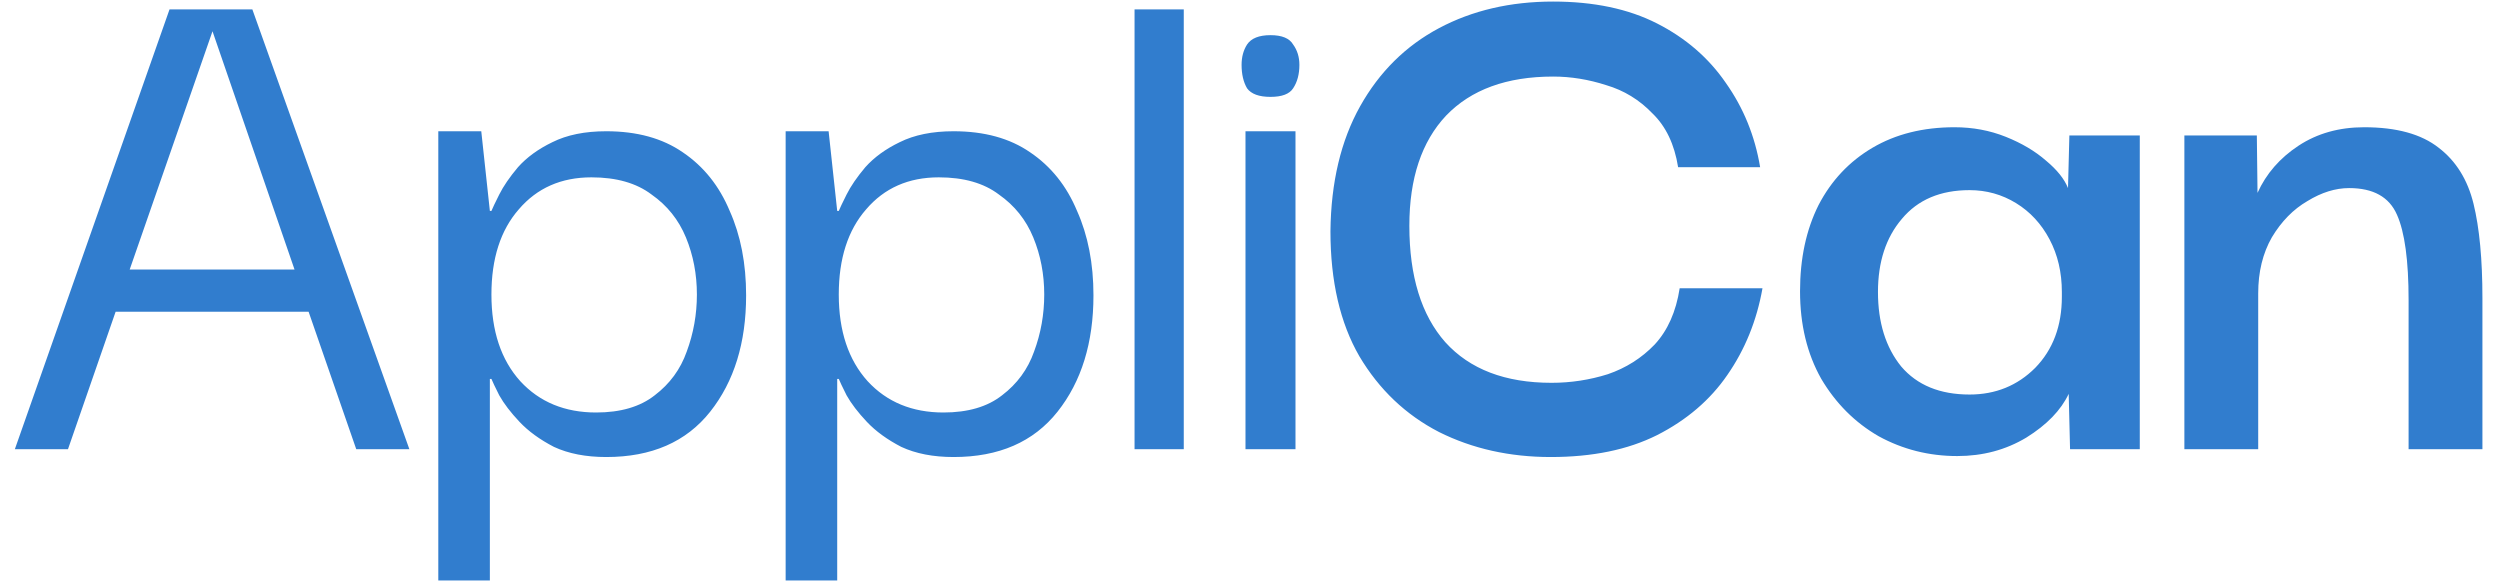 <svg width="128" height="30" viewBox="0 0 128 30" fill="none" xmlns="http://www.w3.org/2000/svg">
<path d="M0.76 23L8.68 0.48H12.92L20.96 23H18.24L15.8 15.96H5.92L3.48 23H0.76ZM10.88 1.6L6.64 13.8H15.08L10.88 1.6ZM31.041 23.4C30.001 23.4 29.107 23.227 28.361 22.88C27.641 22.507 27.054 22.08 26.601 21.6C26.147 21.12 25.801 20.667 25.561 20.24C25.347 19.813 25.214 19.533 25.161 19.4H25.081V29.72H22.441V6.72H24.641L25.081 10.8H25.161C25.214 10.667 25.347 10.387 25.561 9.96C25.774 9.533 26.094 9.067 26.521 8.56C26.974 8.053 27.561 7.627 28.281 7.28C29.027 6.907 29.947 6.72 31.041 6.72C32.614 6.72 33.921 7.08 34.961 7.8C36.027 8.52 36.827 9.52 37.361 10.8C37.921 12.053 38.201 13.493 38.201 15.12C38.201 17.547 37.587 19.533 36.361 21.08C35.134 22.627 33.361 23.4 31.041 23.4ZM30.521 21.12C31.774 21.12 32.774 20.827 33.521 20.24C34.294 19.653 34.841 18.907 35.161 18C35.507 17.067 35.681 16.093 35.681 15.08C35.681 14.04 35.494 13.067 35.121 12.16C34.747 11.253 34.161 10.52 33.361 9.96C32.587 9.373 31.561 9.08 30.281 9.08C28.734 9.08 27.494 9.627 26.561 10.72C25.627 11.787 25.161 13.24 25.161 15.08C25.161 16.947 25.654 18.427 26.641 19.52C27.627 20.587 28.921 21.12 30.521 21.12ZM48.825 23.4C47.785 23.4 46.892 23.227 46.145 22.88C45.425 22.507 44.838 22.08 44.385 21.6C43.932 21.12 43.585 20.667 43.345 20.24C43.132 19.813 42.998 19.533 42.945 19.4H42.865V29.72H40.225V6.72H42.425L42.865 10.8H42.945C42.998 10.667 43.132 10.387 43.345 9.96C43.558 9.533 43.878 9.067 44.305 8.56C44.758 8.053 45.345 7.627 46.065 7.28C46.812 6.907 47.732 6.72 48.825 6.72C50.398 6.72 51.705 7.08 52.745 7.8C53.812 8.52 54.612 9.52 55.145 10.8C55.705 12.053 55.985 13.493 55.985 15.12C55.985 17.547 55.372 19.533 54.145 21.08C52.918 22.627 51.145 23.4 48.825 23.4ZM48.305 21.12C49.558 21.12 50.558 20.827 51.305 20.24C52.078 19.653 52.625 18.907 52.945 18C53.292 17.067 53.465 16.093 53.465 15.08C53.465 14.04 53.278 13.067 52.905 12.16C52.532 11.253 51.945 10.52 51.145 9.96C50.372 9.373 49.345 9.08 48.065 9.08C46.518 9.08 45.278 9.627 44.345 10.72C43.412 11.787 42.945 13.24 42.945 15.08C42.945 16.947 43.438 18.427 44.425 19.52C45.412 20.587 46.705 21.12 48.305 21.12ZM58.089 23V0.48H60.609V23H58.089ZM65.049 4.96C64.462 4.96 64.062 4.813 63.849 4.52C63.662 4.2 63.569 3.8 63.569 3.32C63.569 2.92 63.662 2.573 63.849 2.28C64.062 1.96 64.462 1.8 65.049 1.8C65.636 1.8 66.022 1.96 66.209 2.28C66.422 2.573 66.529 2.92 66.529 3.32C66.529 3.8 66.422 4.2 66.209 4.52C66.022 4.813 65.636 4.96 65.049 4.96ZM63.769 23V6.72H66.329V23H63.769ZM79.399 23.4C77.293 23.4 75.386 22.973 73.679 22.12C71.973 21.24 70.613 19.947 69.599 18.24C68.613 16.533 68.119 14.4 68.119 11.84C68.146 9.333 68.653 7.2 69.639 5.44C70.626 3.68 71.973 2.347 73.679 1.44C75.386 0.533 77.333 0.08 79.519 0.08C81.599 0.08 83.373 0.453 84.839 1.2C86.306 1.947 87.479 2.96 88.359 4.24C89.266 5.52 89.853 6.96 90.119 8.56H85.919C85.733 7.387 85.293 6.467 84.599 5.8C83.933 5.107 83.146 4.627 82.239 4.36C81.333 4.067 80.426 3.92 79.519 3.92C77.146 3.92 75.319 4.587 74.039 5.92C72.786 7.253 72.159 9.133 72.159 11.56C72.159 14.147 72.773 16.133 73.999 17.52C75.253 18.907 77.066 19.6 79.439 19.6C80.426 19.6 81.386 19.453 82.319 19.16C83.253 18.84 84.053 18.333 84.719 17.64C85.386 16.92 85.813 15.96 85.999 14.76H90.239C89.946 16.413 89.346 17.893 88.439 19.2C87.559 20.48 86.359 21.507 84.839 22.28C83.346 23.027 81.533 23.4 79.399 23.4ZM100.212 23.35C98.765 23.35 97.424 23.012 96.187 22.335C94.974 21.635 93.993 20.655 93.247 19.395C92.523 18.112 92.162 16.618 92.162 14.915C92.162 13.235 92.477 11.765 93.107 10.505C93.76 9.245 94.682 8.265 95.872 7.565C97.062 6.865 98.462 6.515 100.072 6.515C101.005 6.515 101.88 6.678 102.697 7.005C103.514 7.332 104.202 7.74 104.762 8.23C105.322 8.697 105.695 9.163 105.882 9.63L105.952 6.935H109.557V23H105.987L105.917 20.165C105.52 21.005 104.797 21.752 103.747 22.405C102.697 23.035 101.519 23.35 100.212 23.35ZM100.842 20.2C102.172 20.2 103.292 19.745 104.202 18.835C105.112 17.902 105.567 16.688 105.567 15.195V14.95C105.567 13.947 105.357 13.048 104.937 12.255C104.517 11.462 103.945 10.843 103.222 10.4C102.499 9.957 101.705 9.735 100.842 9.735C99.349 9.735 98.194 10.225 97.377 11.205C96.56 12.162 96.152 13.41 96.152 14.95C96.152 16.513 96.549 17.785 97.342 18.765C98.159 19.722 99.325 20.2 100.842 20.2ZM111.84 6.935H115.55L115.585 9.875C116.028 8.895 116.728 8.09 117.685 7.46C118.642 6.83 119.762 6.515 121.045 6.515C122.702 6.515 123.973 6.865 124.86 7.565C125.747 8.242 126.342 9.198 126.645 10.435C126.948 11.672 127.1 13.282 127.1 15.265V23H123.32V15.37C123.32 13.34 123.122 11.882 122.725 10.995C122.328 10.085 121.512 9.63 120.275 9.63C119.575 9.63 118.863 9.852 118.14 10.295C117.417 10.715 116.81 11.333 116.32 12.15C115.853 12.967 115.62 13.923 115.62 15.02V23H111.84V6.935Z" fill="#317DCE"/>
</svg>
